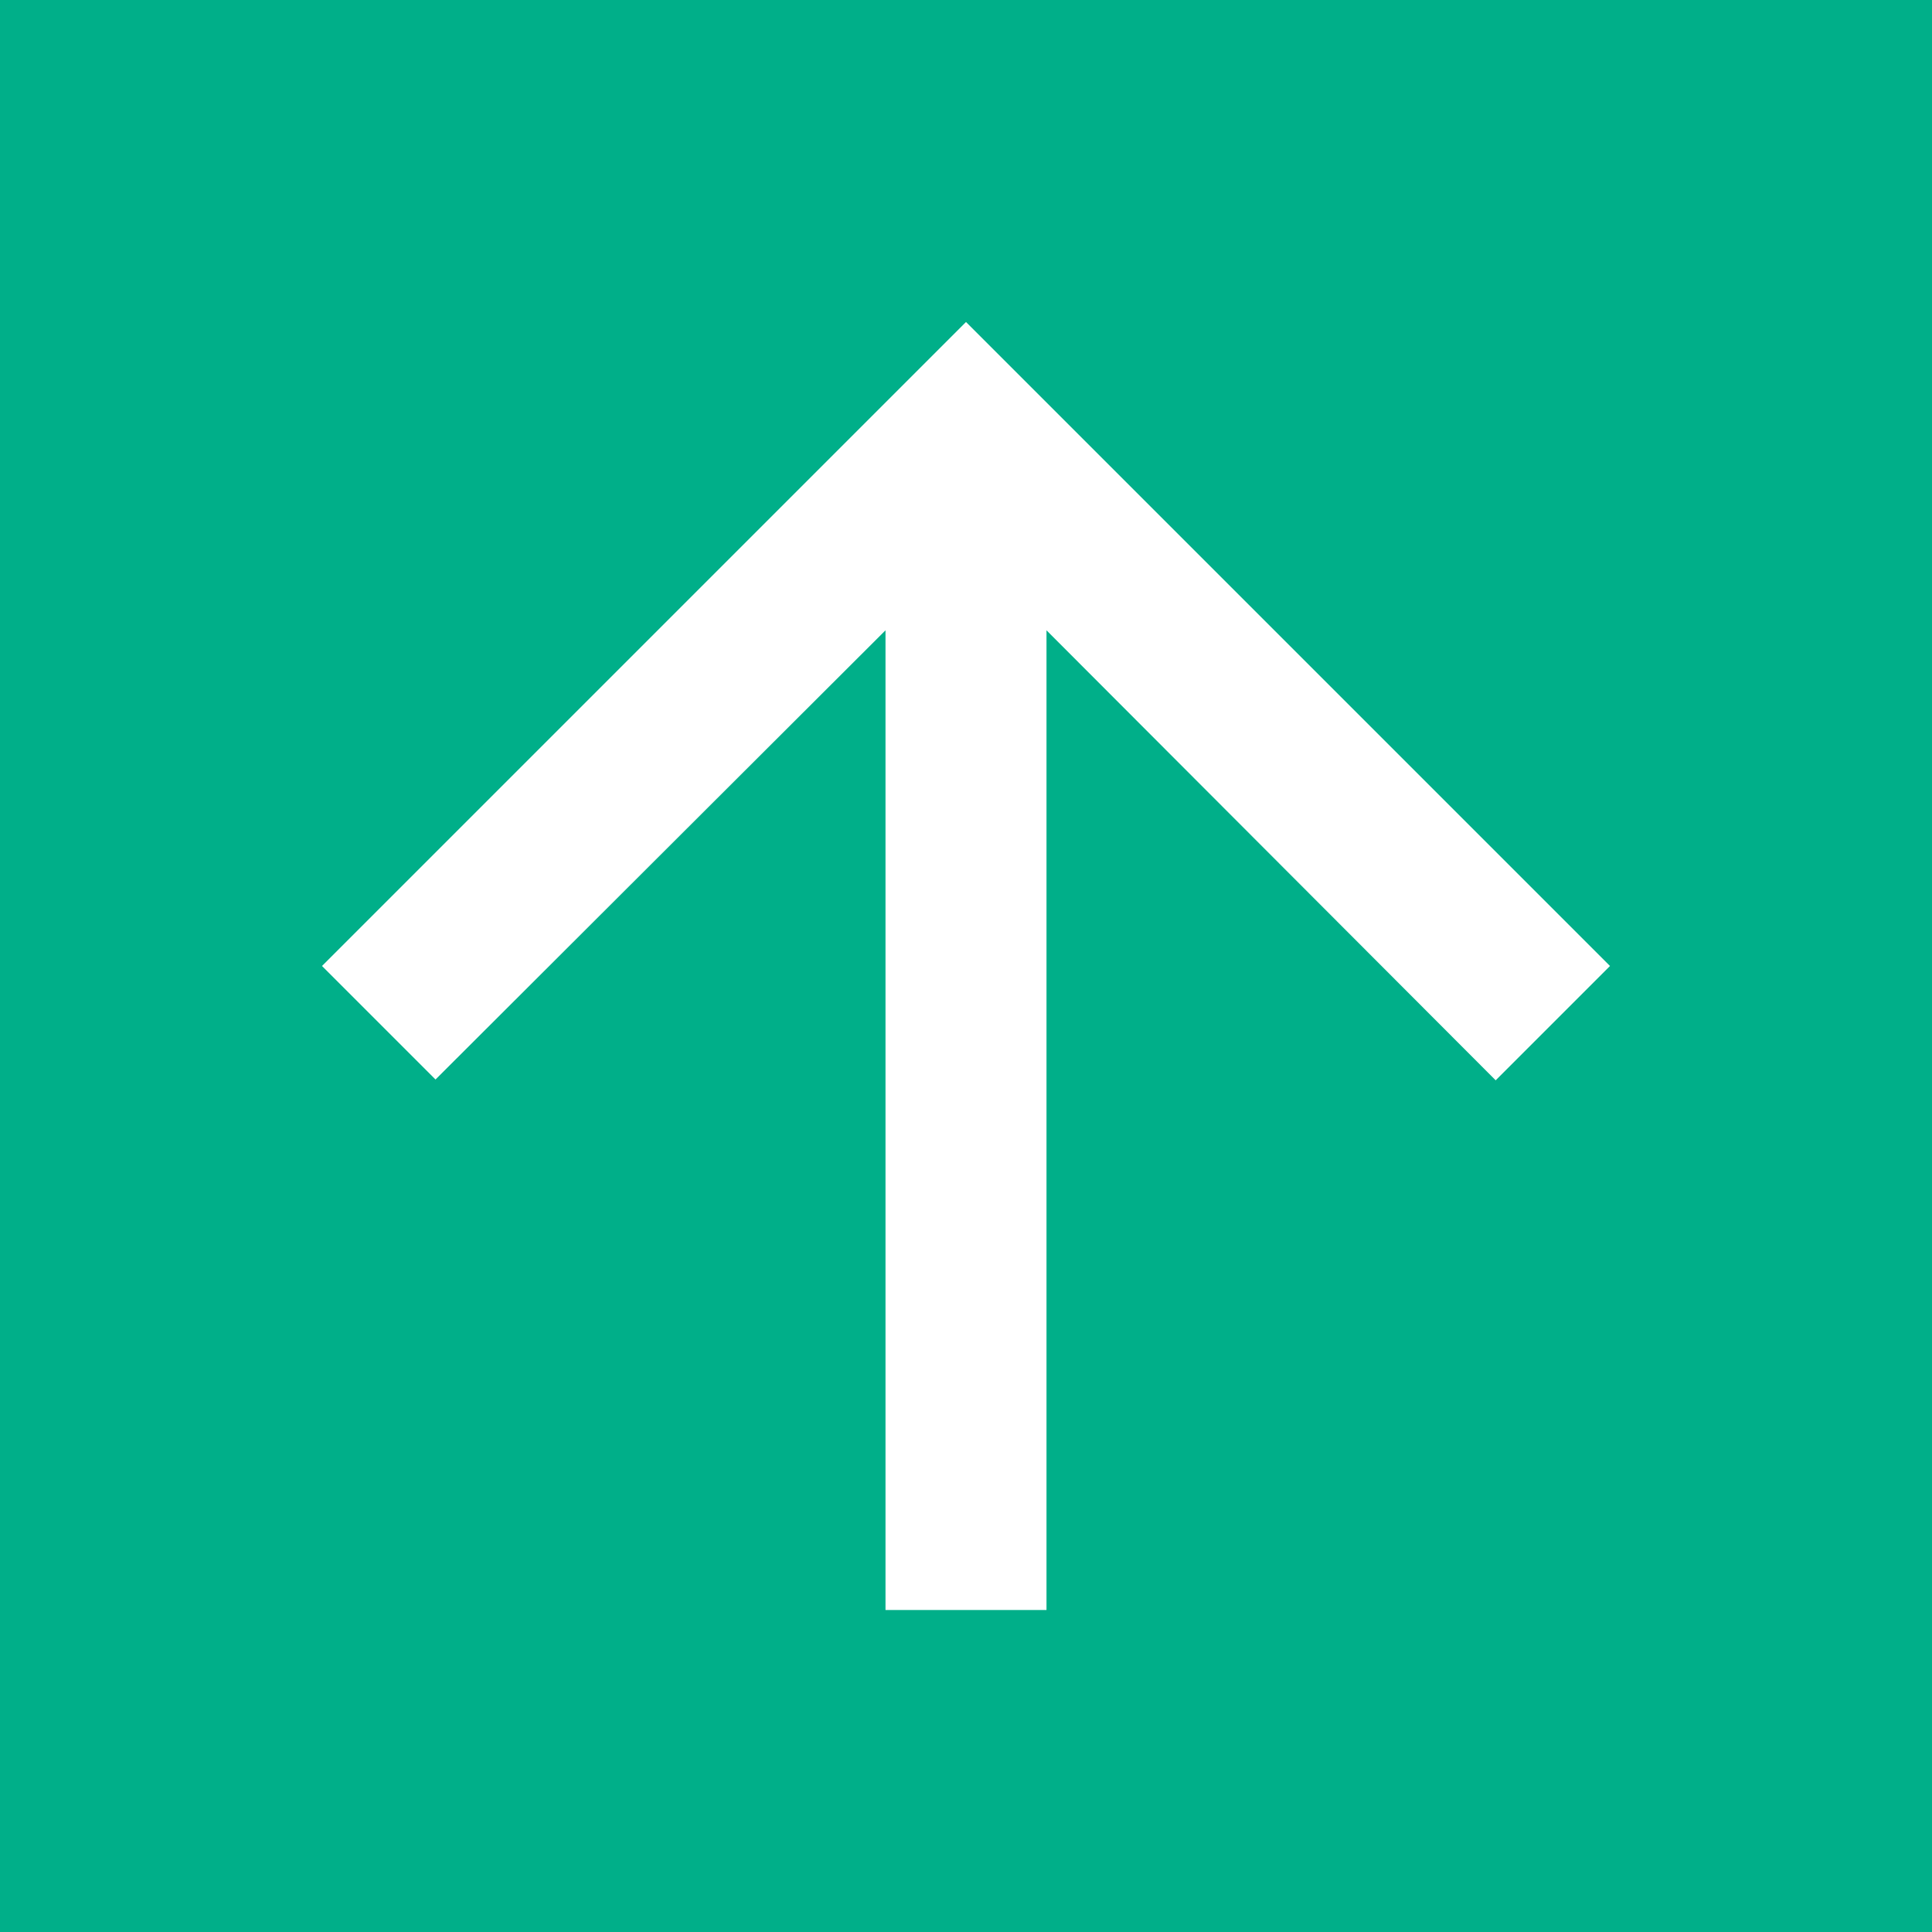 <?xml version="1.0" encoding="UTF-8"?><svg viewBox="0 0 24 24" xmlns="http://www.w3.org/2000/svg"><g id="Page-1" fill="none" fill-rule="evenodd"><g id="Artboard-Copy-2" fill-rule="nonzero"><g id="negative-24x24-copy"><path id="Shape" fill="#00AF89" d="M0 0v24h24V0z"/><path id="Shape" fill="#FFF" transform="rotate(-180 12 12)" d="M20 12l-1.41-1.41L13 16.17V4h-2v12.17l-5.58-5.59L4 12l8 8z"/></g></g></g></svg>